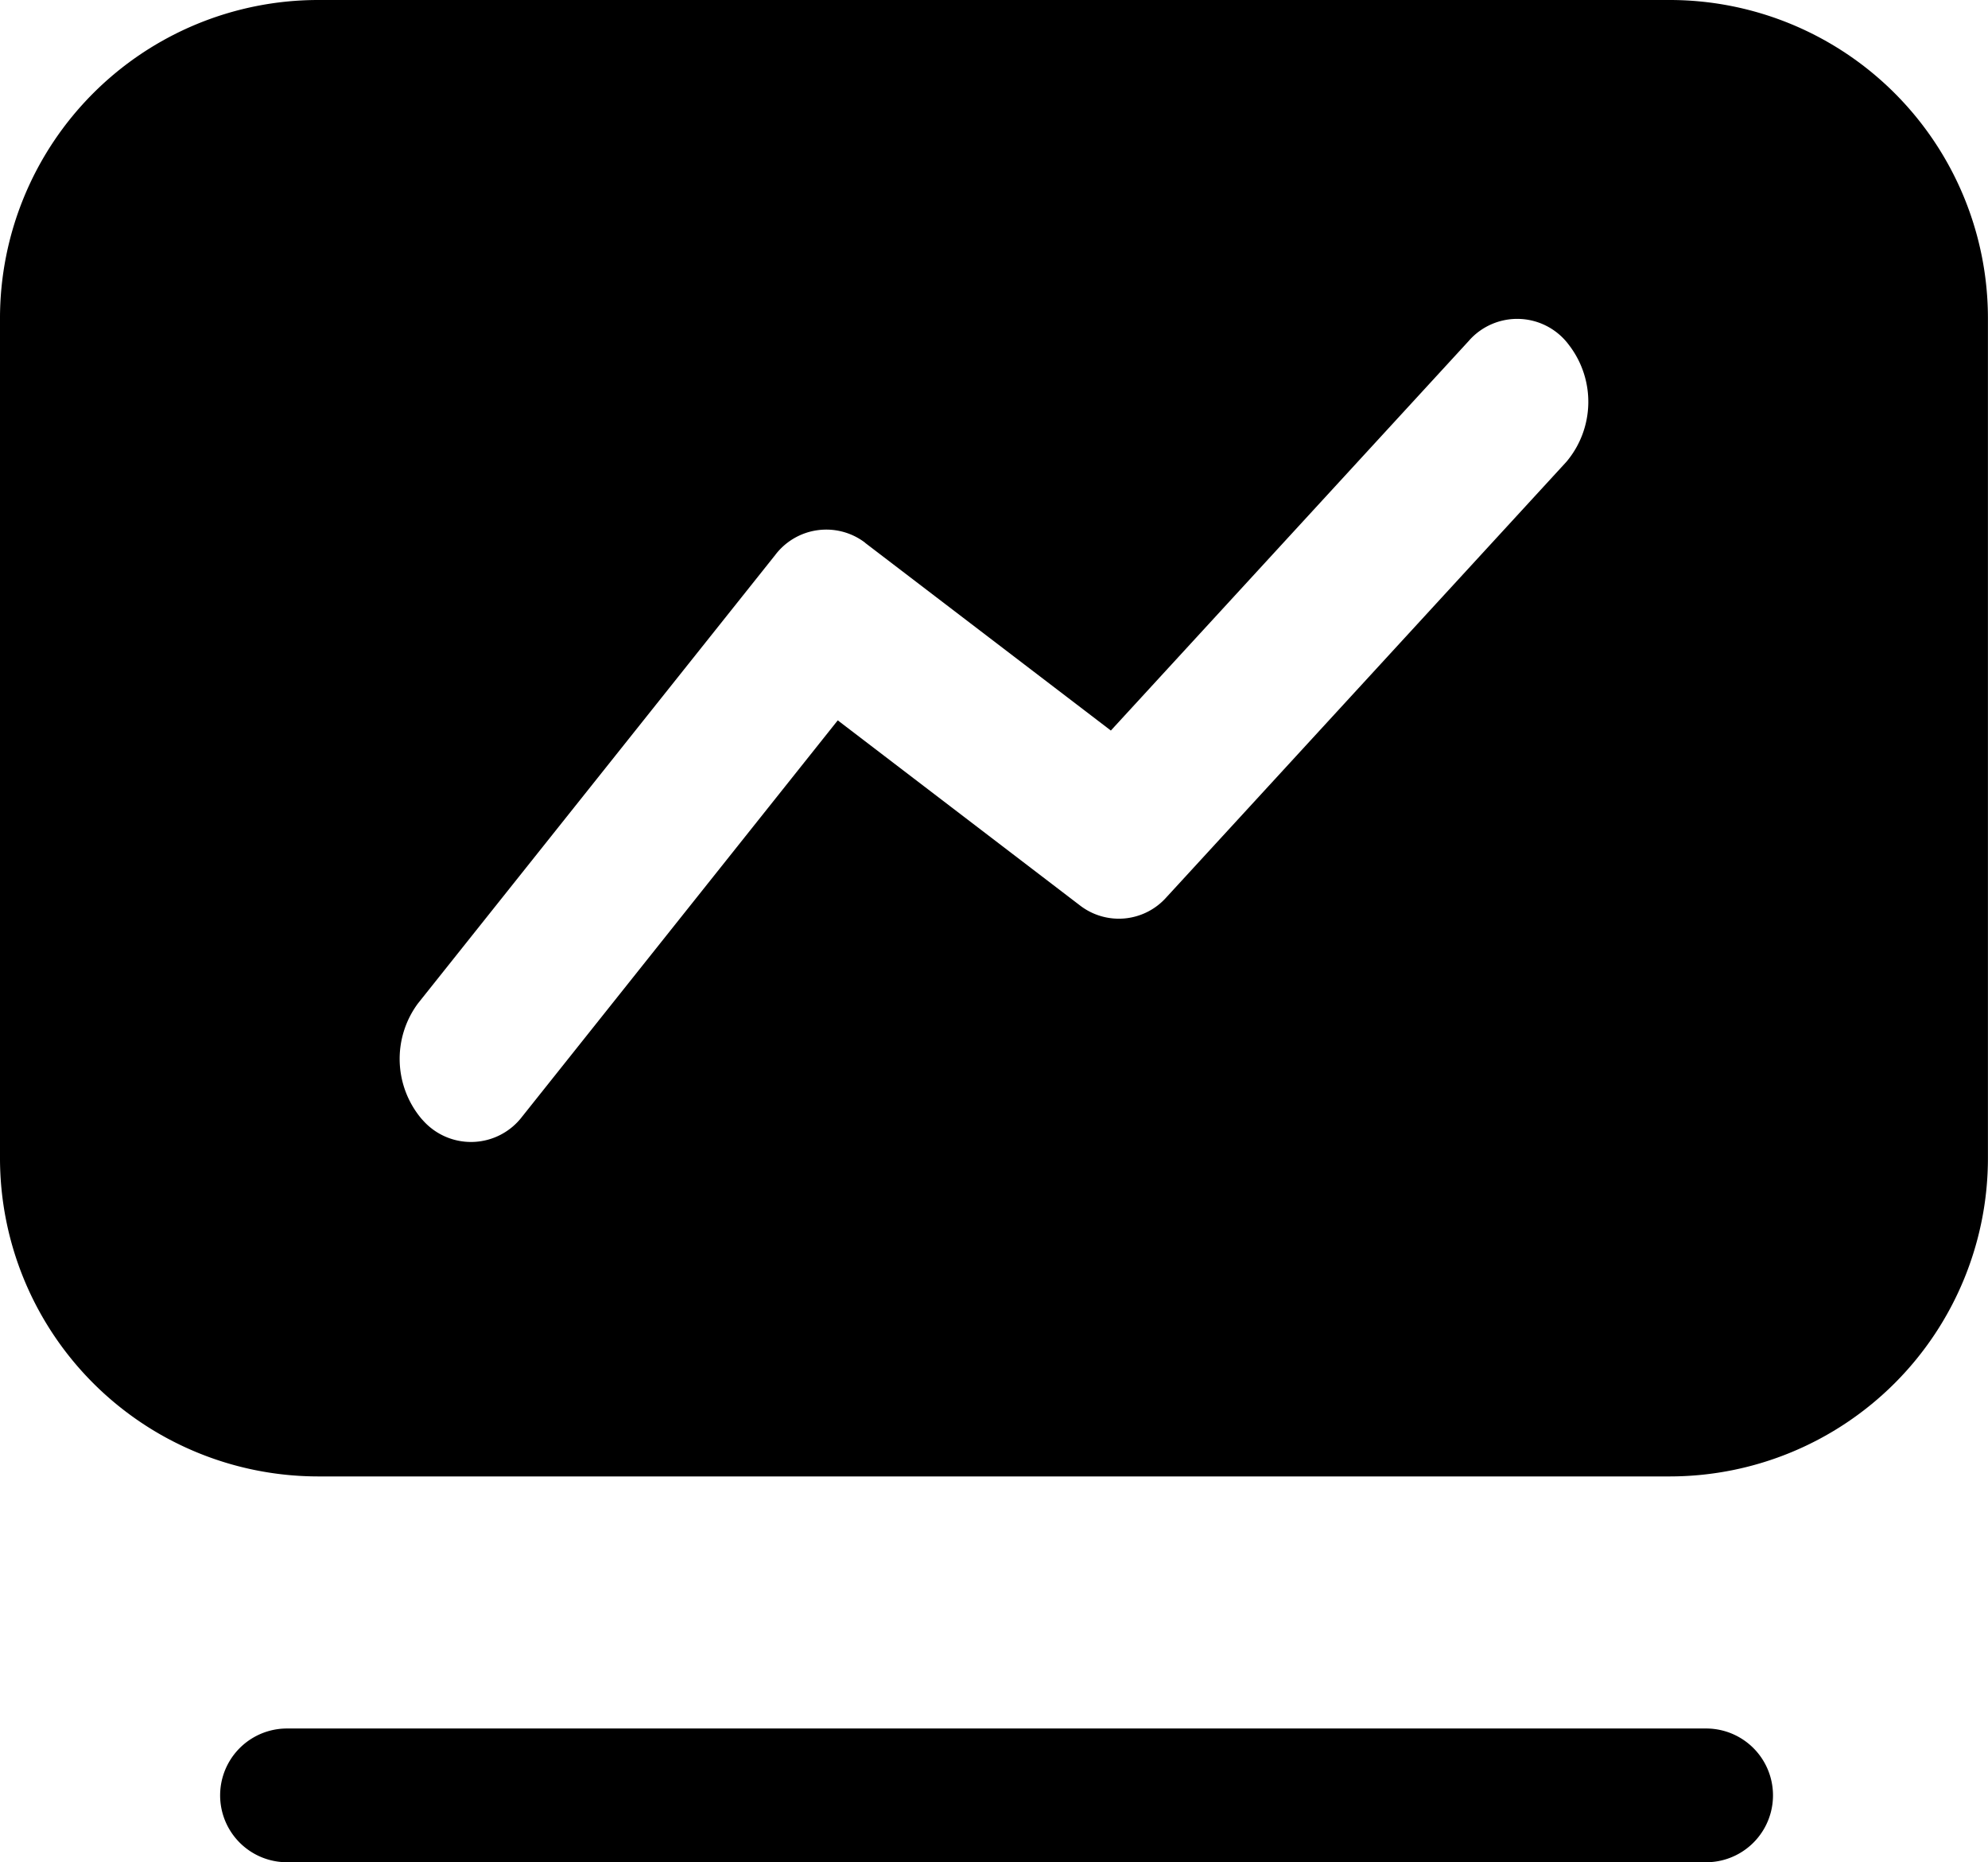 <svg xmlns="http://www.w3.org/2000/svg" width="124.141" height="116.261" viewBox="0 0 124.141 116.261">
  <g id="系统监控" transform="translate(-1471.004 -21.483)">
    <path id="路径_19" data-name="路径 19" class="cls-1" d="M141.54,187.911a4.175,4.175,0,0,1,0,8.35H52.921a4.175,4.175,0,0,1,0-8.35ZM139.3,80a19.875,19.875,0,0,1,19.837,19.912v52.35A19.875,19.875,0,0,1,139.3,172.174H54.837A19.875,19.875,0,0,1,35,152.262V99.912A19.875,19.875,0,0,1,54.837,80Zm-12.551,21.25-.054.058-22.327,24.3-15.322-11.7L89,113.865a4,4,0,0,0-5.6.795l-.044.055L61.144,142.589l-.05.063a5.812,5.812,0,0,0,.231,7.2l.053.058.054.058a4.013,4.013,0,0,0,6.183-.269l.05-.062,19.649-24.665,15.1,11.536.051.039a3.971,3.971,0,0,0,5.38-.538l.045-.048,24.881-27.083.053-.059a5.809,5.809,0,0,0,.16-7.267,4.017,4.017,0,0,0-6.234-.307Z" transform="translate(1436.004 -58.517)"/>
  </g>
</svg>
